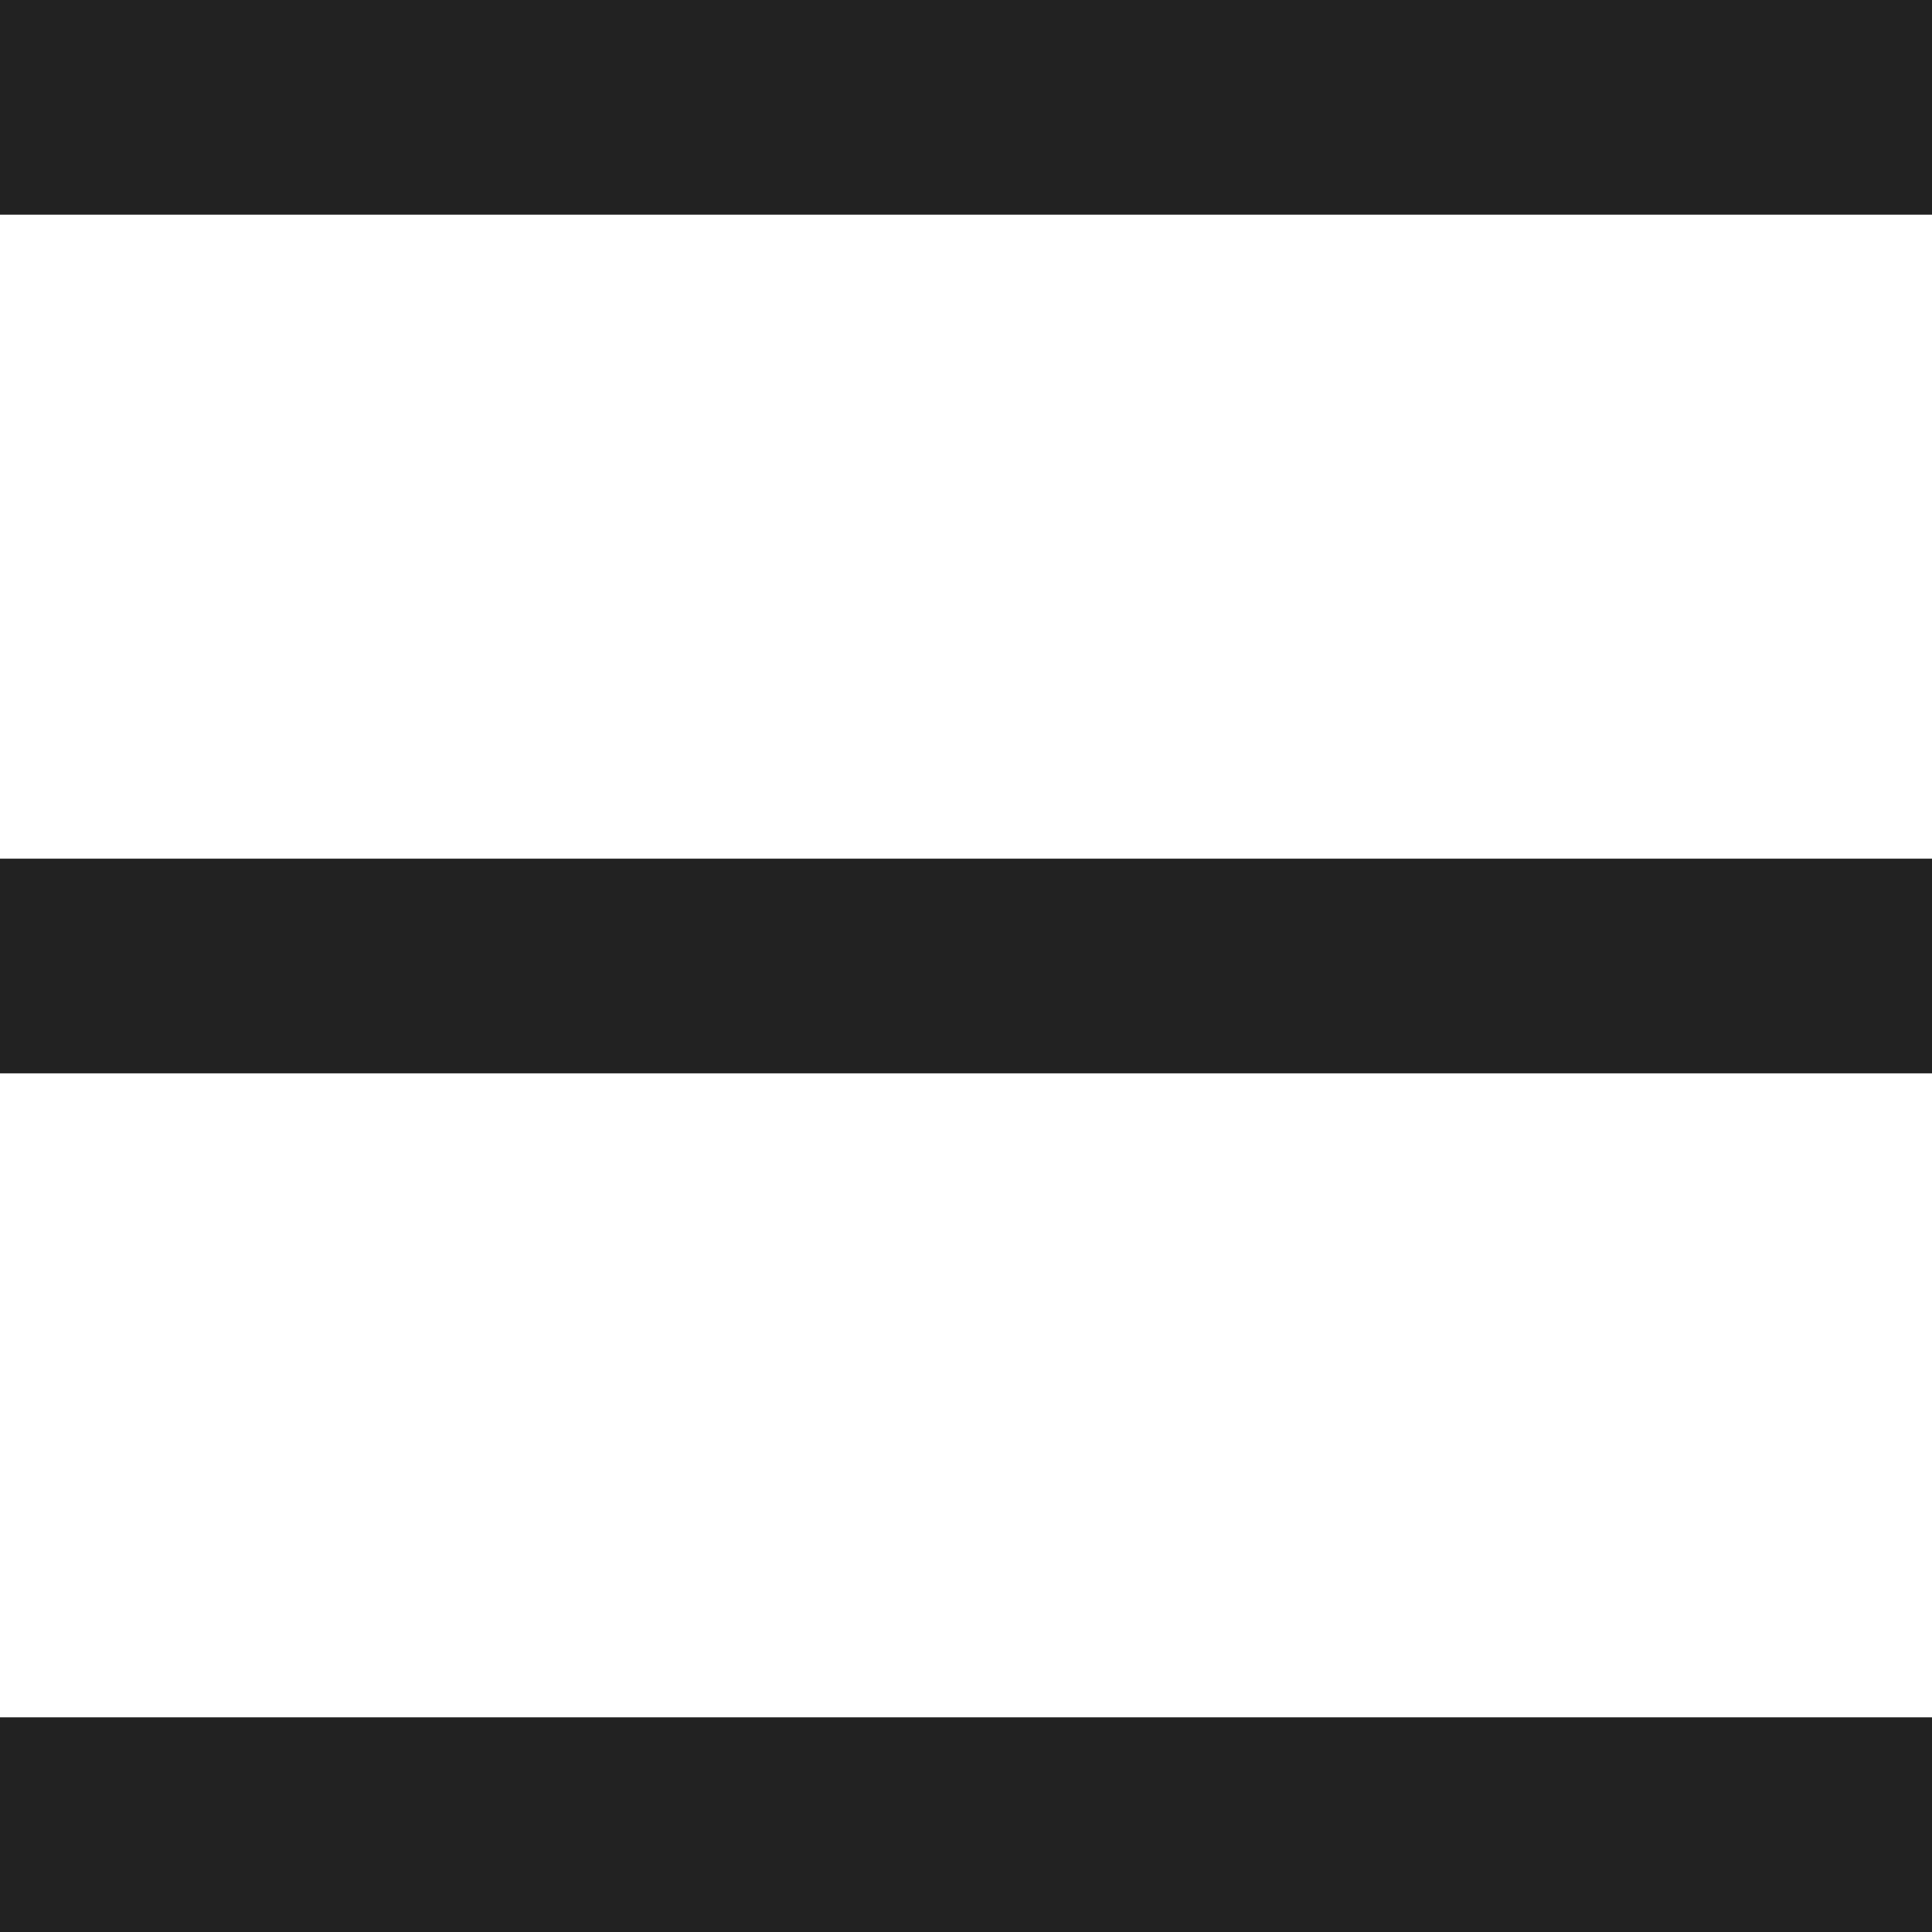 <svg width="18" height="18" viewBox="0 0 18 18" fill="none" xmlns="http://www.w3.org/2000/svg">
<path d="M0 0H18V2H0V0Z" fill="#222222"/>
<path d="M0 8H18V10H0V8Z" fill="#222222"/>
<path d="M18 16H0V18H18V16Z" fill="#222222"/>
</svg>
